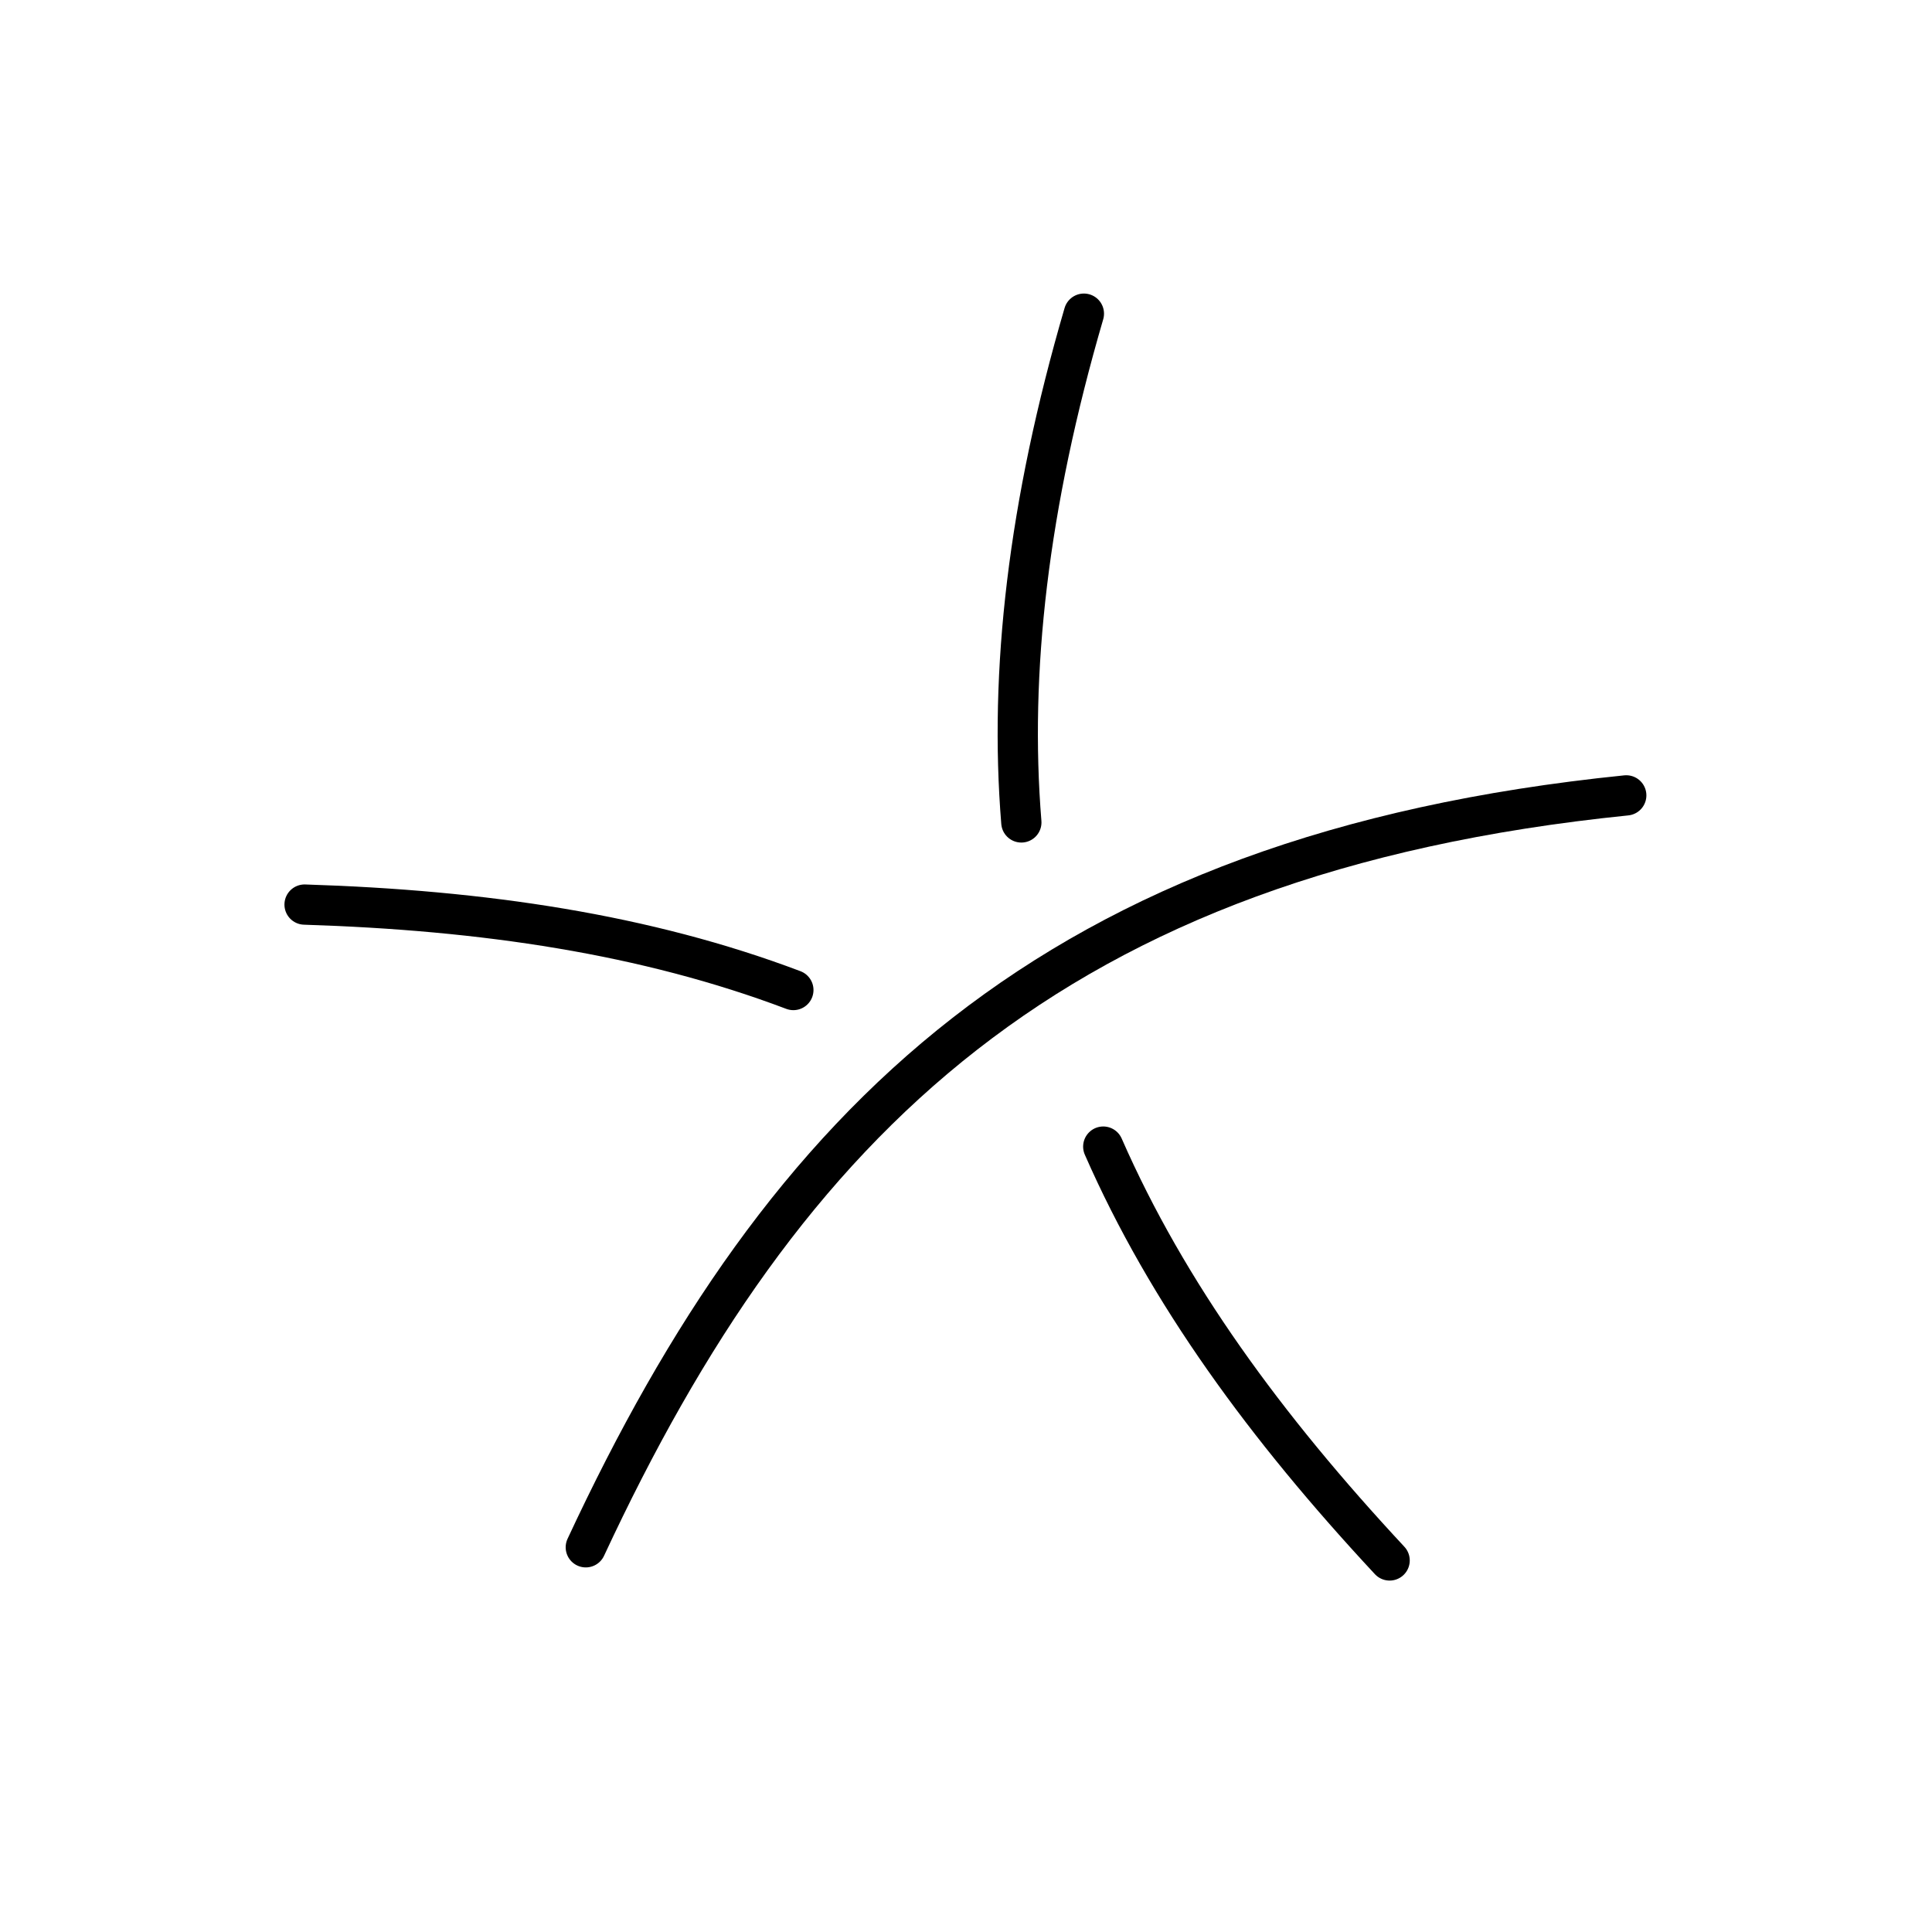 <?xml version="1.0" encoding="UTF-8" standalone="no"?>
<svg
   xmlns:dc="http://purl.org/dc/elements/1.1/"
   xmlns:cc="http://creativecommons.org/ns#"
   xmlns:rdf="http://www.w3.org/1999/02/22-rdf-syntax-ns#"
   xmlns:svg="http://www.w3.org/2000/svg"
   xmlns="http://www.w3.org/2000/svg"
   xmlns:sodipodi="http://sodipodi.sourceforge.net/DTD/sodipodi-0.dtd"
   xmlns:inkscape="http://www.inkscape.org/namespaces/inkscape"
   viewBox="0 0 48 48"
   version="1.1"
   id="svg830"
   sodipodi:docname="znanylekarz.svg"
   inkscape:version="0.92.3 (2405546, 2018-03-11)">
  <sodipodi:namedview
     id="namedview832"
     pagecolor="#ffffff"
     bordercolor="#666666"
     borderopacity="1.0"
     inkscape:pageshadow="2"
     inkscape:pageopacity="0.0"
     inkscape:pagecheckerboard="0"
     showgrid="false"
     inkscape:zoom="13.020833"
     inkscape:cx="18.412408"
     inkscape:cy="23.9616"
     inkscape:window-width="1312"
     inkscape:window-height="847"
     inkscape:window-x="0"
     inkscape:window-y="25"
     inkscape:window-maximized="0"
     inkscape:current-layer="svg830"
     inkscape:snap-nodes="false" />
  <defs
     id="defs826">
    <style
       id="style824">.a{fill:none;stroke:#fff;stroke-linecap:round;stroke-linejoin:round;}</style>
  </defs>
  <path
     style="fill:none;stroke:#000000;stroke-width:1px;stroke-linecap:round;stroke-linejoin:round;stroke-opacity:1"
     d="M 40.404,19.761 C 26.139,21.209 19.478,27.871 14.554,38.442"
     id="path815"
     inkscape:connector-curvature="0"
     sodipodi:nodetypes="cc" />
  <path
     style="fill:none;stroke:#000000;stroke-width:1px;stroke-linecap:round;stroke-linejoin:round;stroke-opacity:1"
     d="M 26.929,7.793 C 25.541,12.544 25.07,16.69 25.375,20.433 m 2.035,8.054 c 1.596,3.641 4.034,6.972 7.115,10.282"
     id="path815-3"
     inkscape:connector-curvature="0"
     sodipodi:nodetypes="cccc" />
  <path
     style="fill:none;stroke:#000000;stroke-width:1px;stroke-linecap:round;stroke-linejoin:round;stroke-opacity:1"
     d="M 19.711,24.597 C 16.046,23.212 12.019,22.614 7.567,22.474"
     id="path815-3-5"
     inkscape:connector-curvature="0"
     sodipodi:nodetypes="cc" />
</svg>
